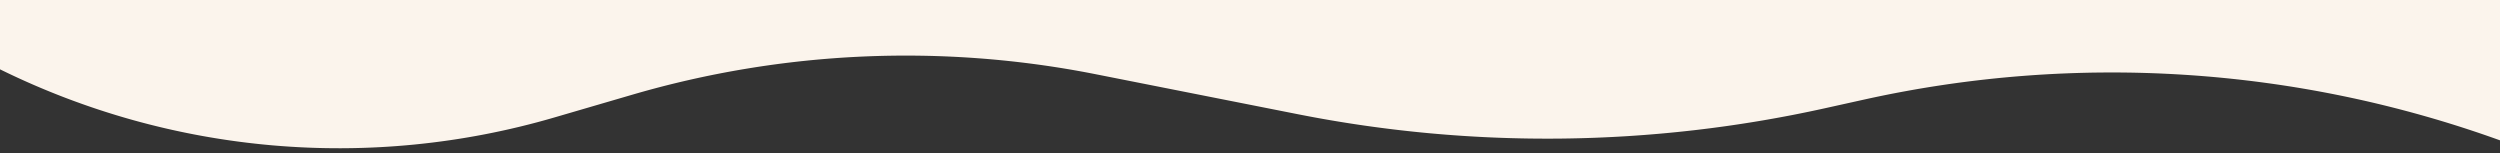 <svg width="2200" height="135" fill="none" xmlns="http://www.w3.org/2000/svg"><rect width="100%" height="100%" fill="#333333" stroke="none"/><g clip-path="url(#clip0_1_4015)"><path d="M0 61a675.73 675.73 0 00487.818 42.373l68.503-20.003a859.319 859.319 0 01407.644-18.107l178.255 35.267a1129.848 1129.848 0 00463.6-5.246l34.64-7.671A1007.419 1007.419 0 012200 123.5V-221H0V61z" fill="#FBF4EC"/></g><defs><clipPath id="clip0_1_4015"><path fill="#fff" d="M0 0h2200v135H0z"/></clipPath></defs></svg>